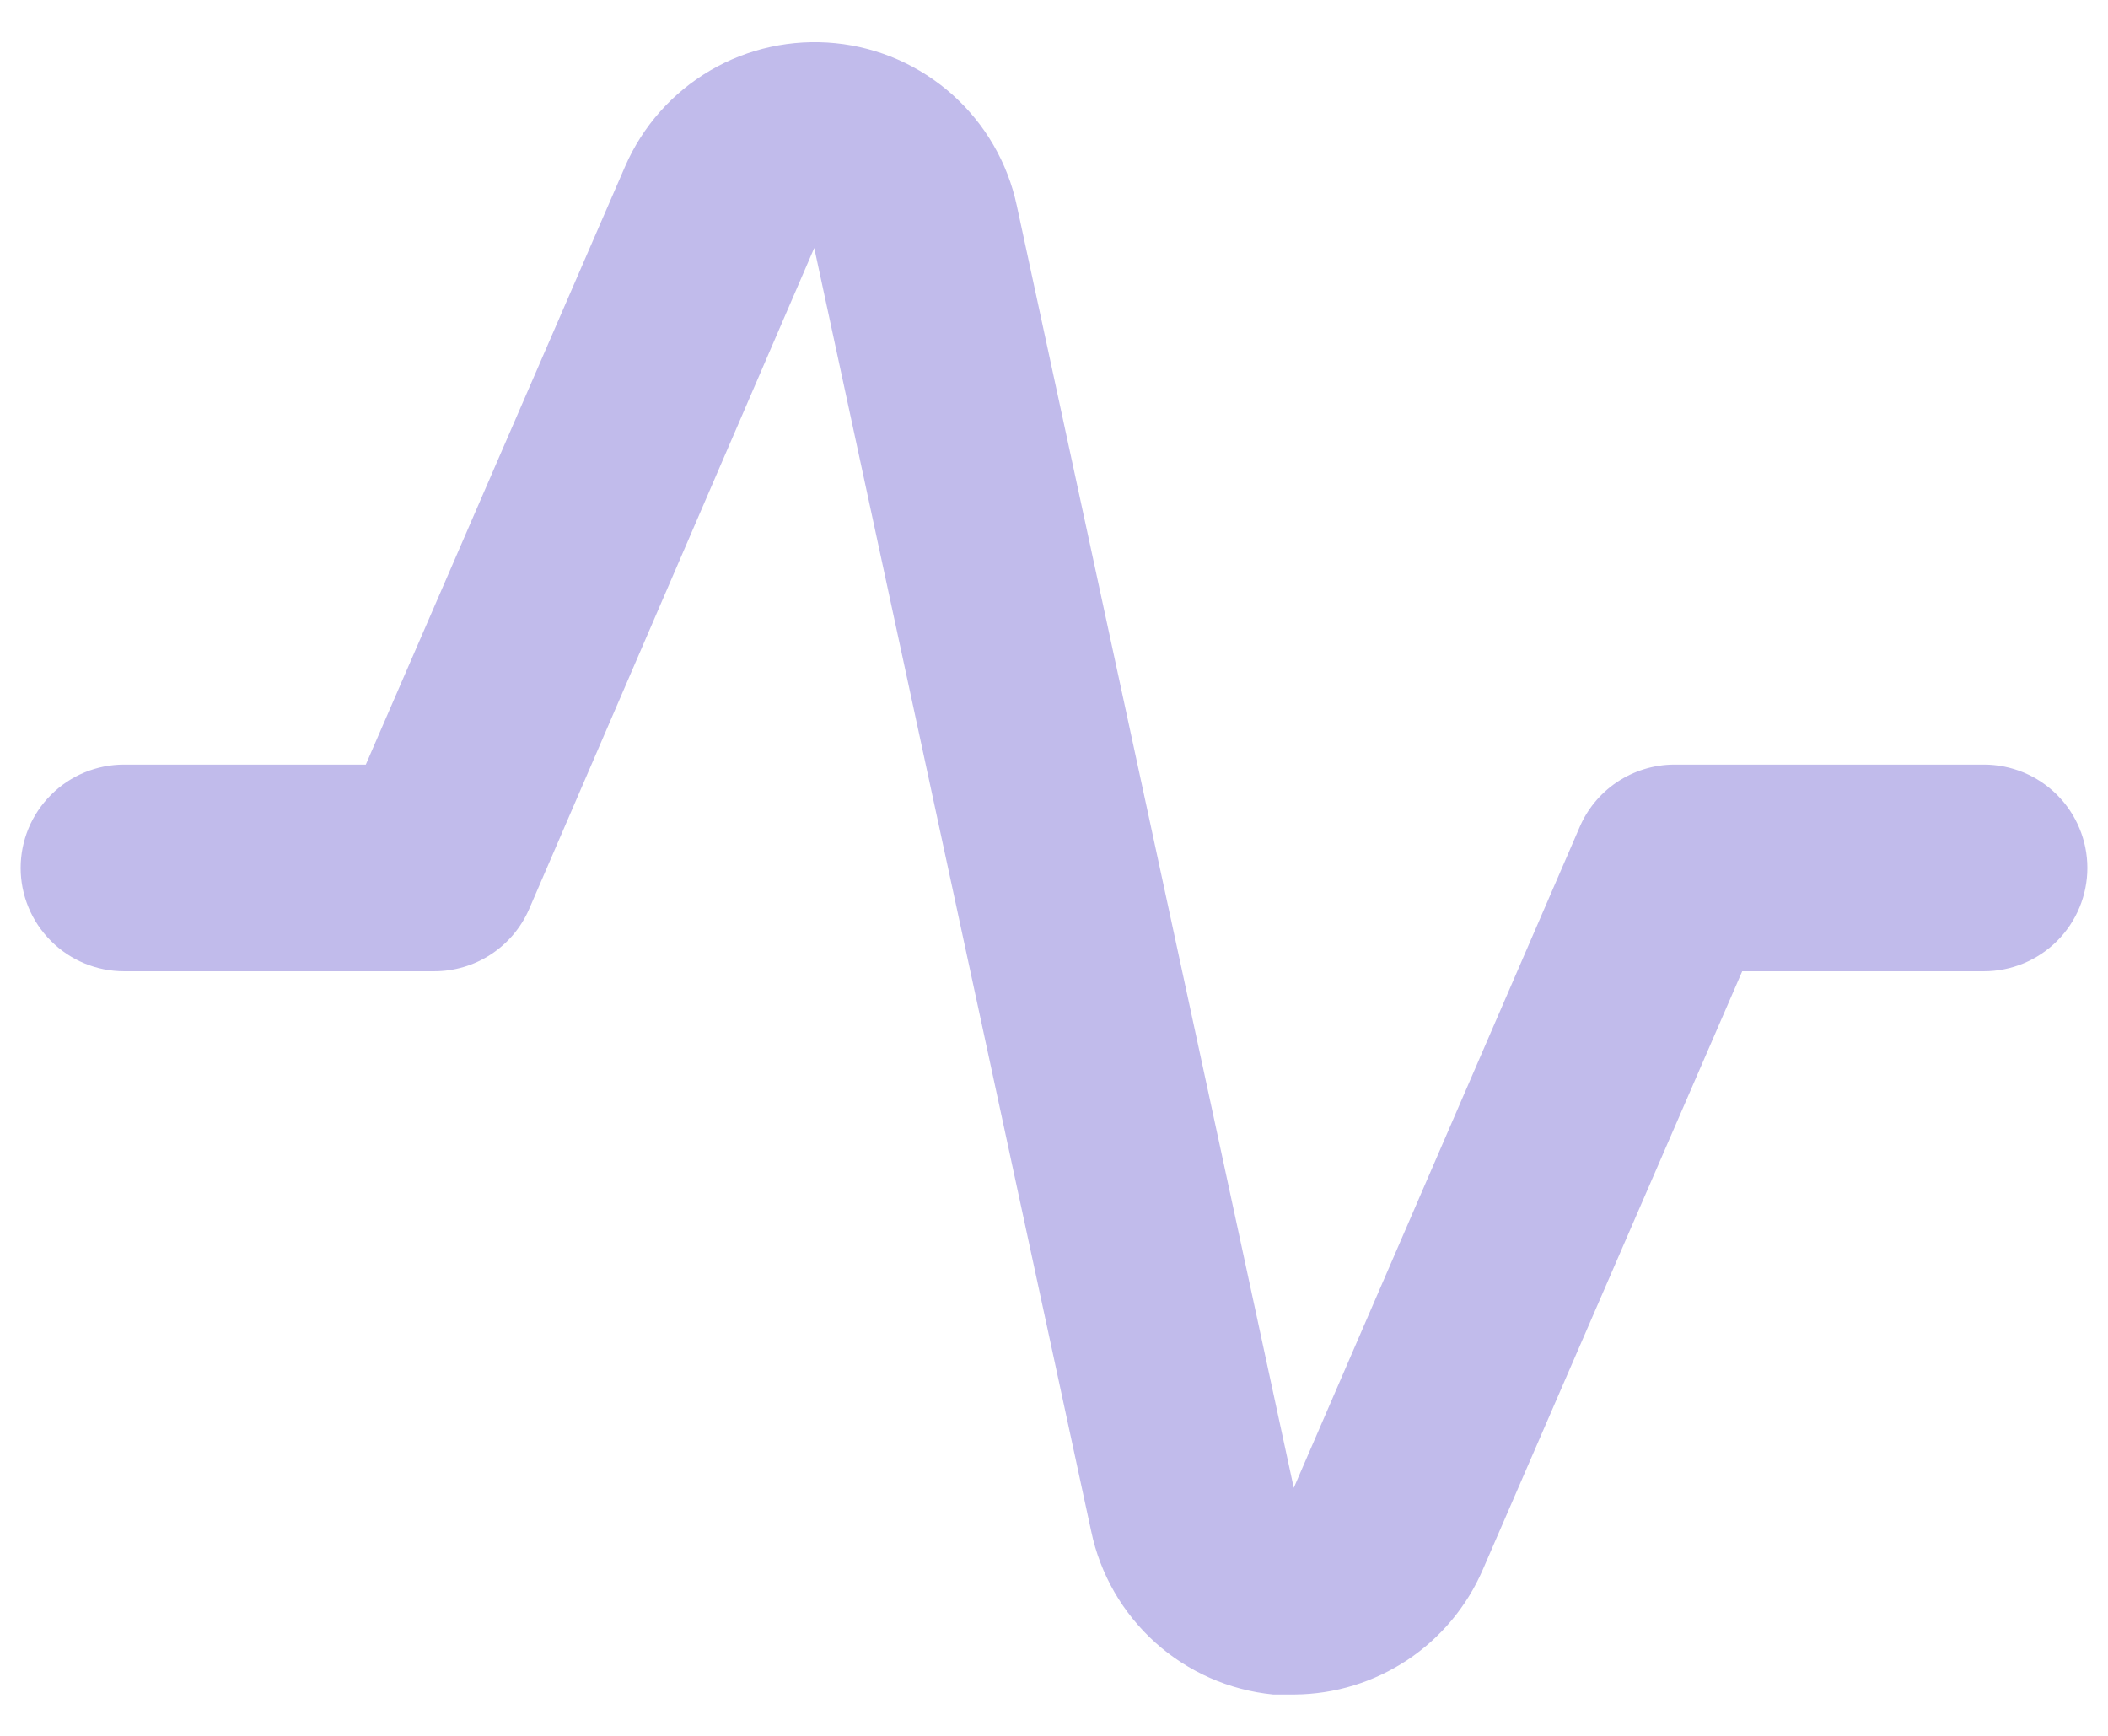 <svg width="34" height="28" viewBox="0 0 34 28" fill="none" xmlns="http://www.w3.org/2000/svg">
<path d="M20.883 27.333H20.533C19.828 27.263 19.163 26.97 18.636 26.497C18.108 26.023 17.745 25.394 17.6 24.7L13.133 4L8.533 14.667C8.403 14.965 8.189 15.218 7.916 15.396C7.644 15.574 7.325 15.668 7 15.667H2C1.558 15.667 1.134 15.491 0.822 15.178C0.509 14.866 0.333 14.442 0.333 14C0.333 13.558 0.509 13.134 0.822 12.822C1.134 12.509 1.558 12.333 2 12.333H5.9L10.083 2.683C10.365 2.036 10.845 1.494 11.454 1.137C12.063 0.78 12.77 0.626 13.473 0.696C14.175 0.766 14.837 1.058 15.364 1.529C15.89 2 16.253 2.626 16.4 3.317L20.867 24L25.467 13.367C25.592 13.062 25.804 12.802 26.077 12.618C26.35 12.434 26.671 12.335 27 12.333H32C32.442 12.333 32.866 12.509 33.179 12.822C33.491 13.134 33.667 13.558 33.667 14C33.667 14.442 33.491 14.866 33.179 15.178C32.866 15.491 32.442 15.667 32 15.667H28.1L23.917 25.317C23.661 25.911 23.238 26.418 22.7 26.776C22.161 27.134 21.53 27.328 20.883 27.333Z" fill="#C1BBEB"/>
</svg>
